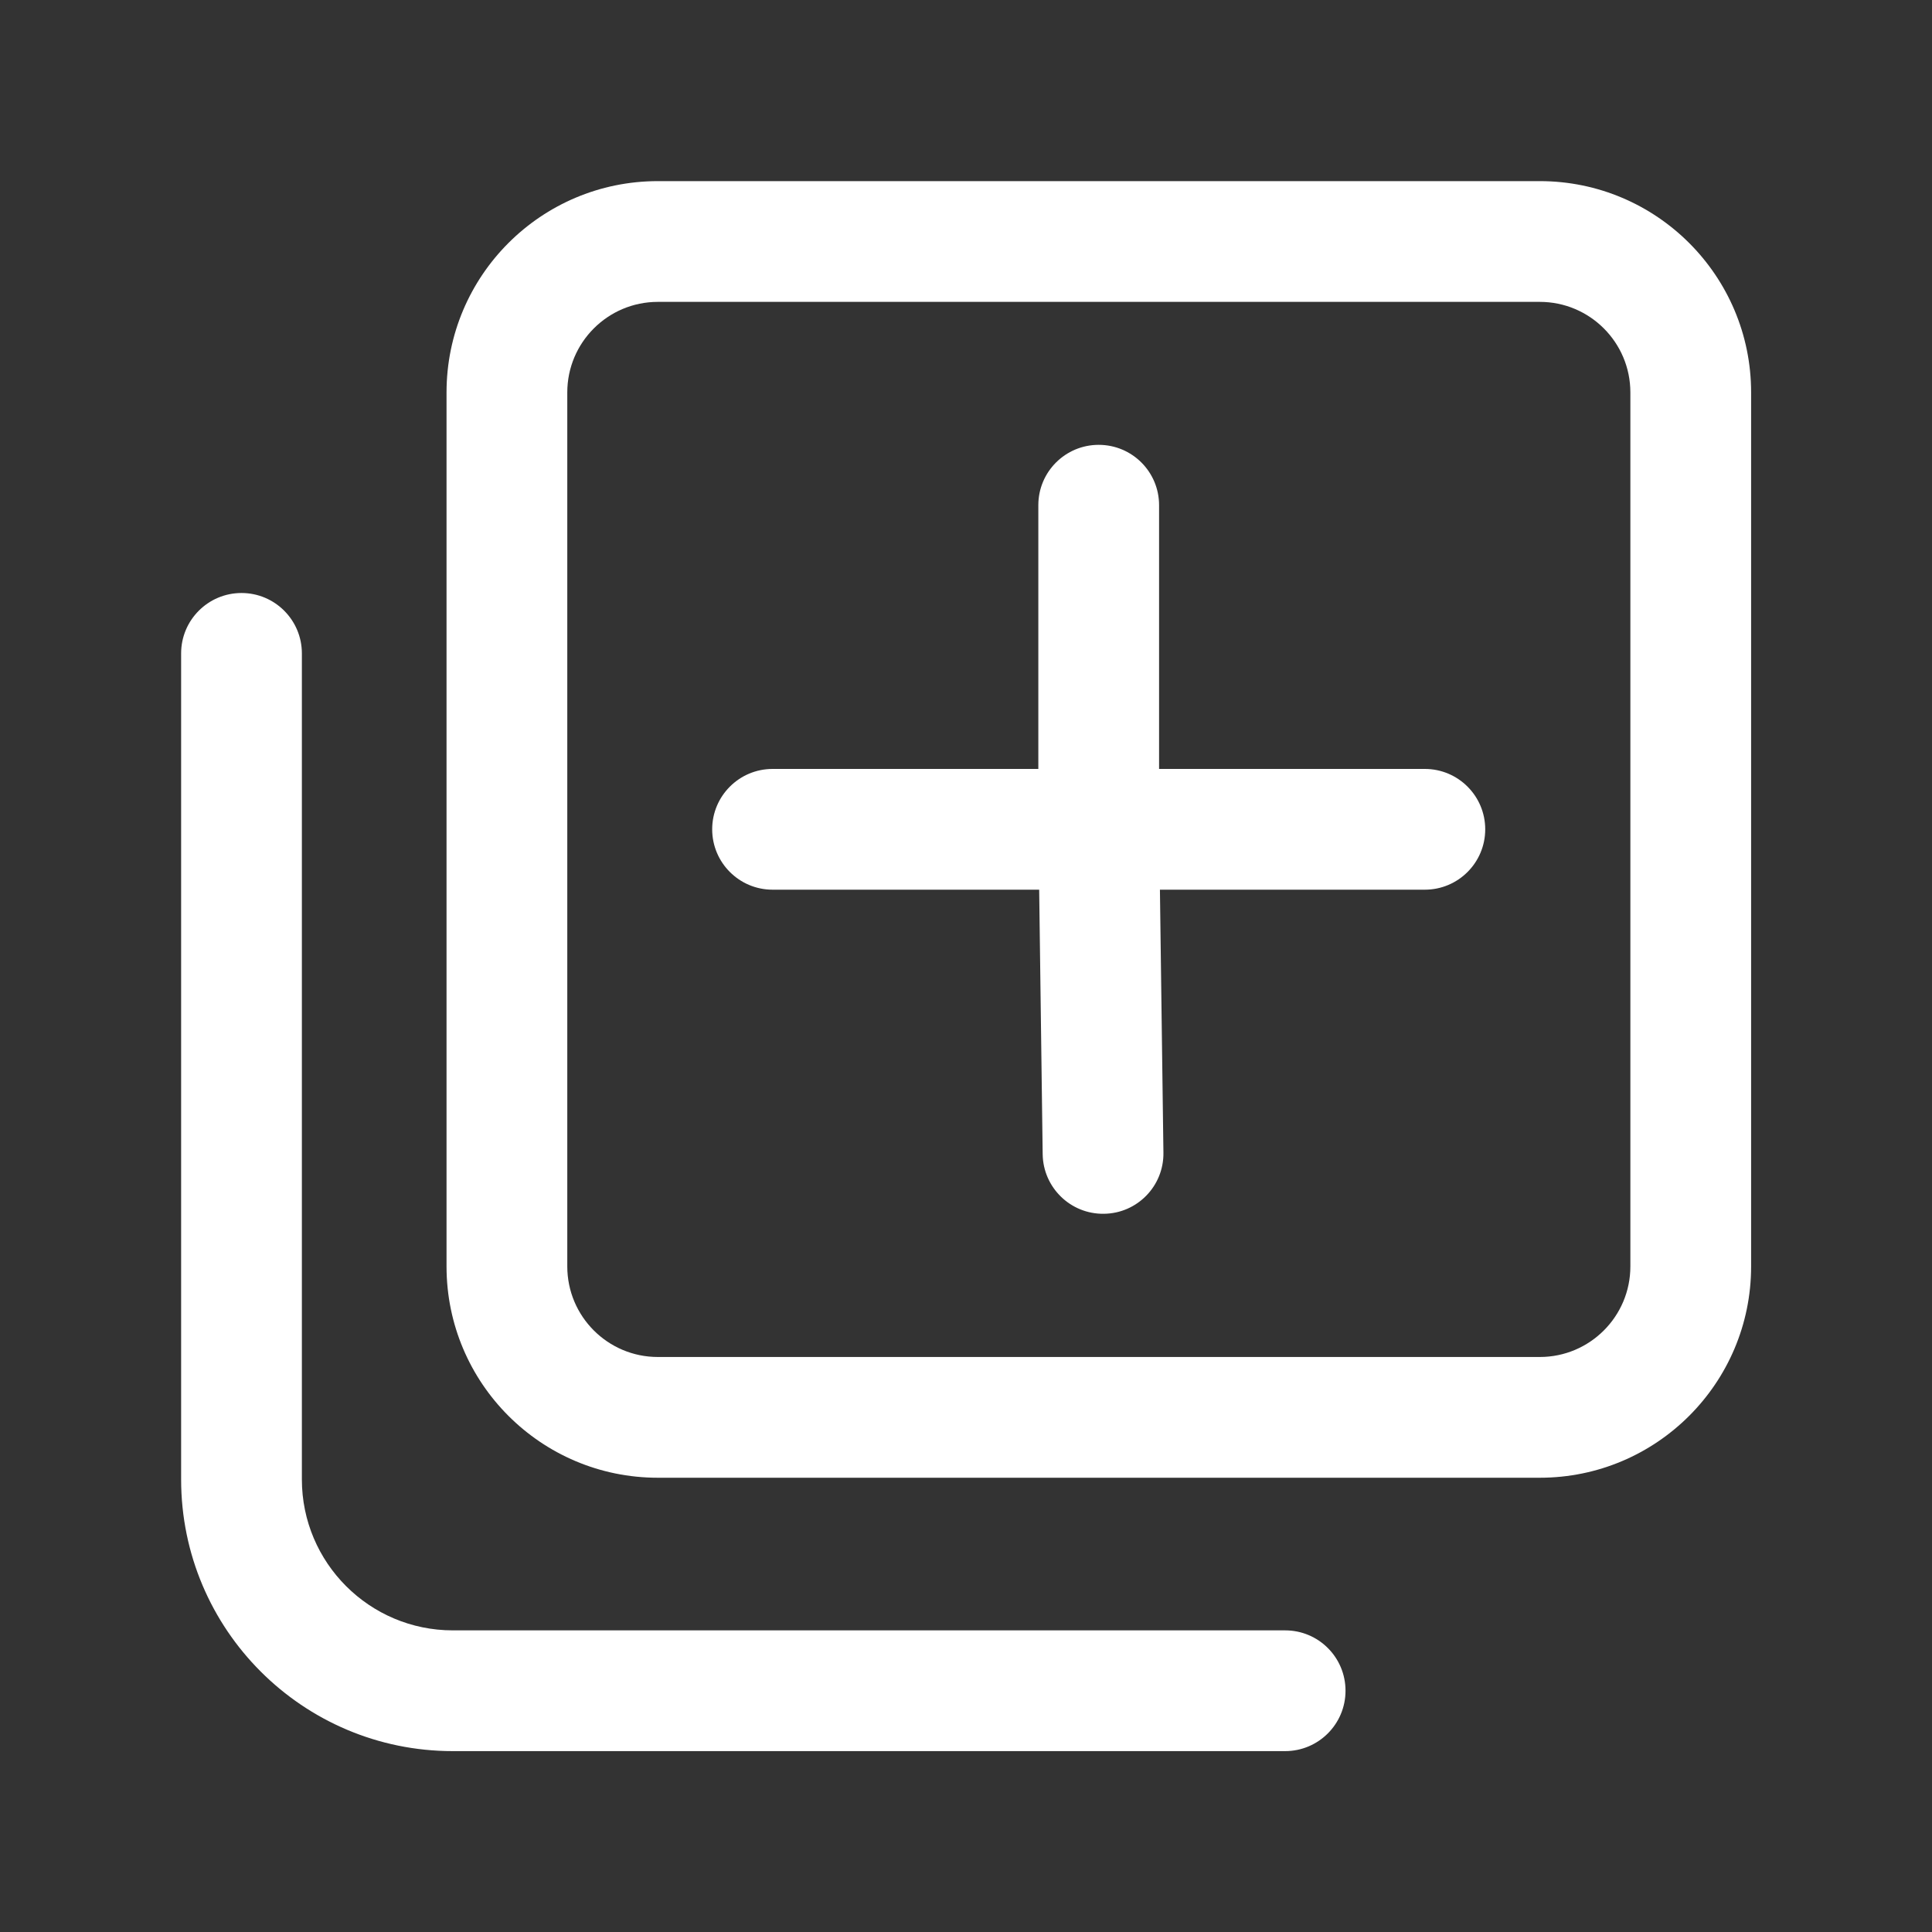 <svg width="16" height="16" viewBox="0 0 16 16" fill="none" xmlns="http://www.w3.org/2000/svg">
<rect x="0" y="0" width="16" height="16" fill="#333333" stroke="none"/>
<path d="M9.599 4.184C9.599 3.907 9.375 3.684 9.099 3.684C8.823 3.684 8.599 3.907 8.599 4.184V6.368H6.398C6.122 6.368 5.898 6.592 5.898 6.868C5.898 7.144 6.122 7.368 6.398 7.368H8.606L8.635 9.559C8.639 9.835 8.866 10.056 9.142 10.052C9.418 10.049 9.639 9.822 9.635 9.546L9.606 7.368H11.8C12.076 7.368 12.3 7.144 12.3 6.868C12.3 6.592 12.076 6.368 11.8 6.368H9.599V4.184Z" fill="white"/>
<path fill-rule="evenodd" clip-rule="evenodd" d="M5.448 1.5C4.481 1.5 3.698 2.284 3.698 3.25V10.488C3.698 11.454 4.481 12.238 5.448 12.238H12.752C13.718 12.238 14.502 11.454 14.502 10.488V3.25C14.502 2.284 13.718 1.5 12.752 1.5H5.448ZM12.752 2.5H5.448C5.034 2.5 4.698 2.836 4.698 3.25V10.488C4.698 10.902 5.034 11.238 5.448 11.238H12.752C13.166 11.238 13.502 10.902 13.502 10.488V3.25C13.502 2.836 13.166 2.5 12.752 2.5Z" fill="white"/>
<path d="M2 4.911C2.276 4.911 2.5 5.135 2.5 5.411V12.252C2.5 12.942 3.06 13.502 3.75 13.502H10.643C10.919 13.502 11.143 13.725 11.143 14.002C11.143 14.278 10.919 14.502 10.643 14.502H3.75C2.507 14.502 1.5 13.494 1.5 12.252V5.411C1.5 5.135 1.724 4.911 2 4.911Z" fill="white"/>
</svg>
